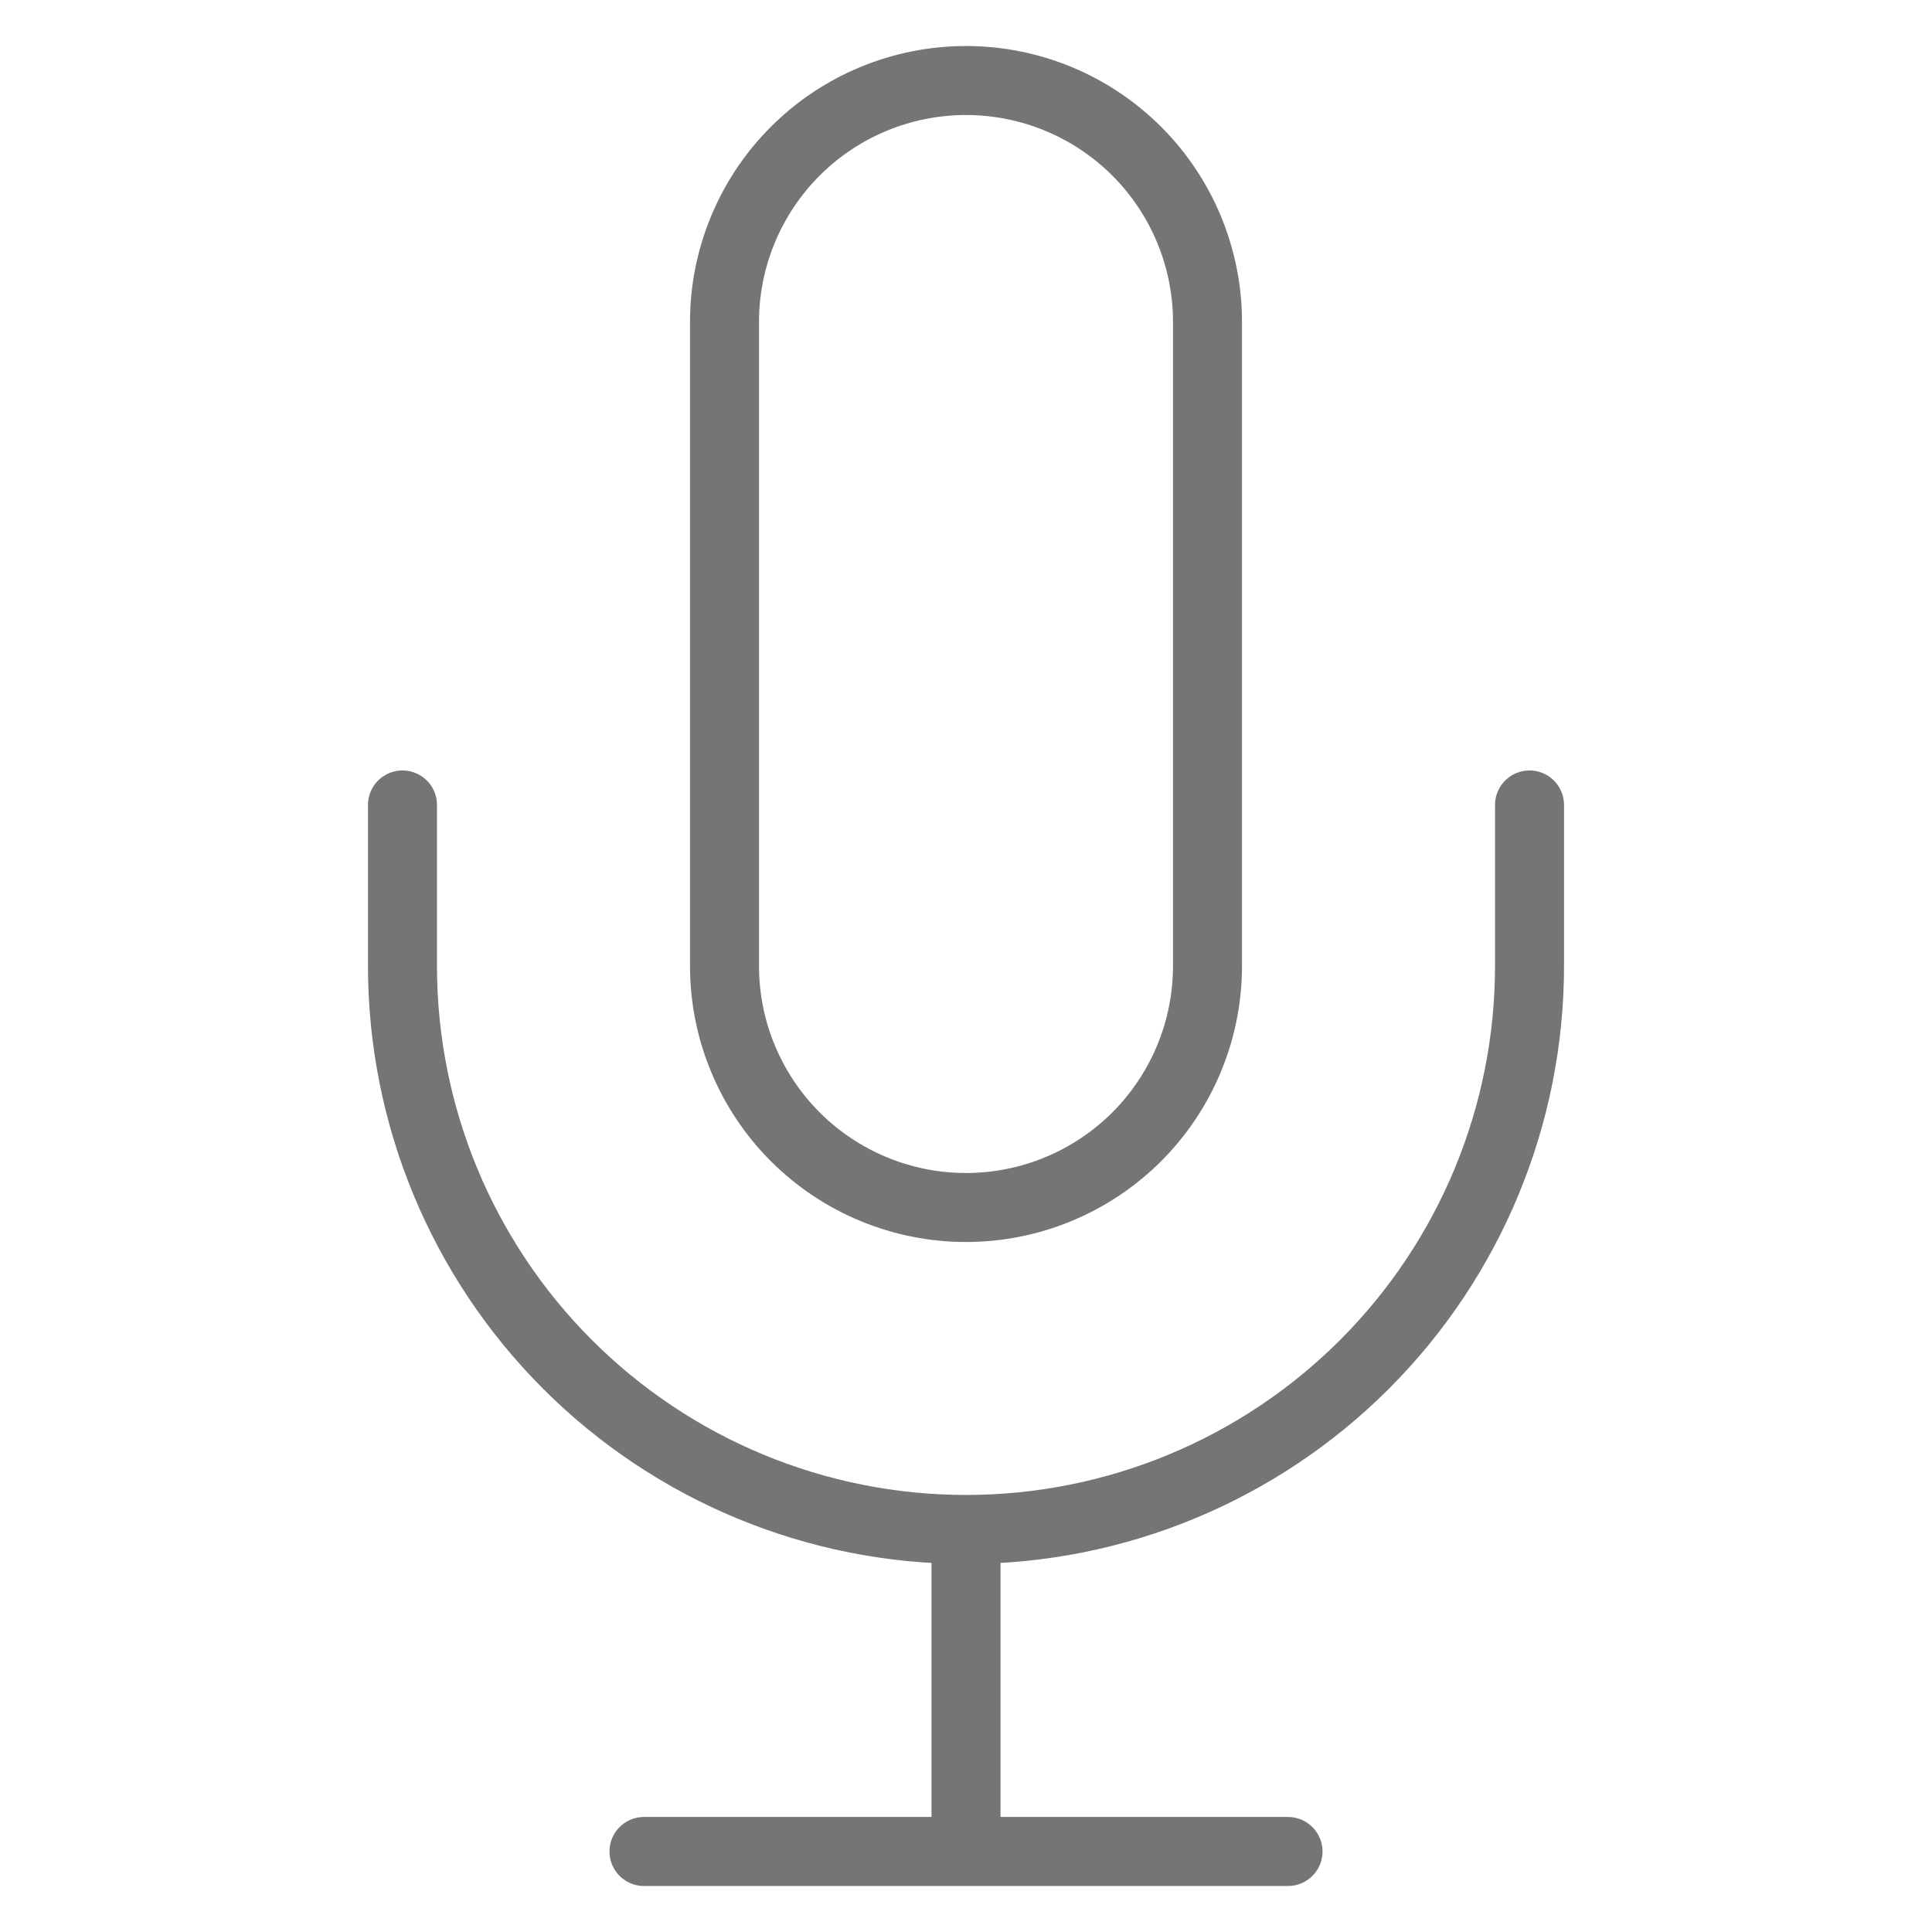 <svg width="28" height="28" viewBox="0 0 28 28" fill="none" xmlns="http://www.w3.org/2000/svg">
<path d="M22.167 11.666V14C22.167 16.166 21.306 18.243 19.775 19.774C18.243 21.306 16.166 22.166 14 22.166M14 22.166C11.834 22.166 9.757 21.306 8.225 19.774C6.694 18.243 5.833 16.166 5.833 14V11.666M14 22.166V26.833M9.333 26.833H18.667M14 1.167C13.072 1.167 12.181 1.535 11.525 2.192C10.869 2.848 10.5 3.738 10.5 4.667V14C10.5 14.928 10.869 15.818 11.525 16.475C12.181 17.131 13.072 17.5 14 17.5C14.928 17.5 15.818 17.131 16.475 16.475C17.131 15.818 17.5 14.928 17.5 14V4.667C17.5 3.738 17.131 2.848 16.475 2.192C15.818 1.535 14.928 1.167 14 1.167Z" stroke="#757575" stroke-linecap="round" stroke-linejoin="round"/>
</svg>
